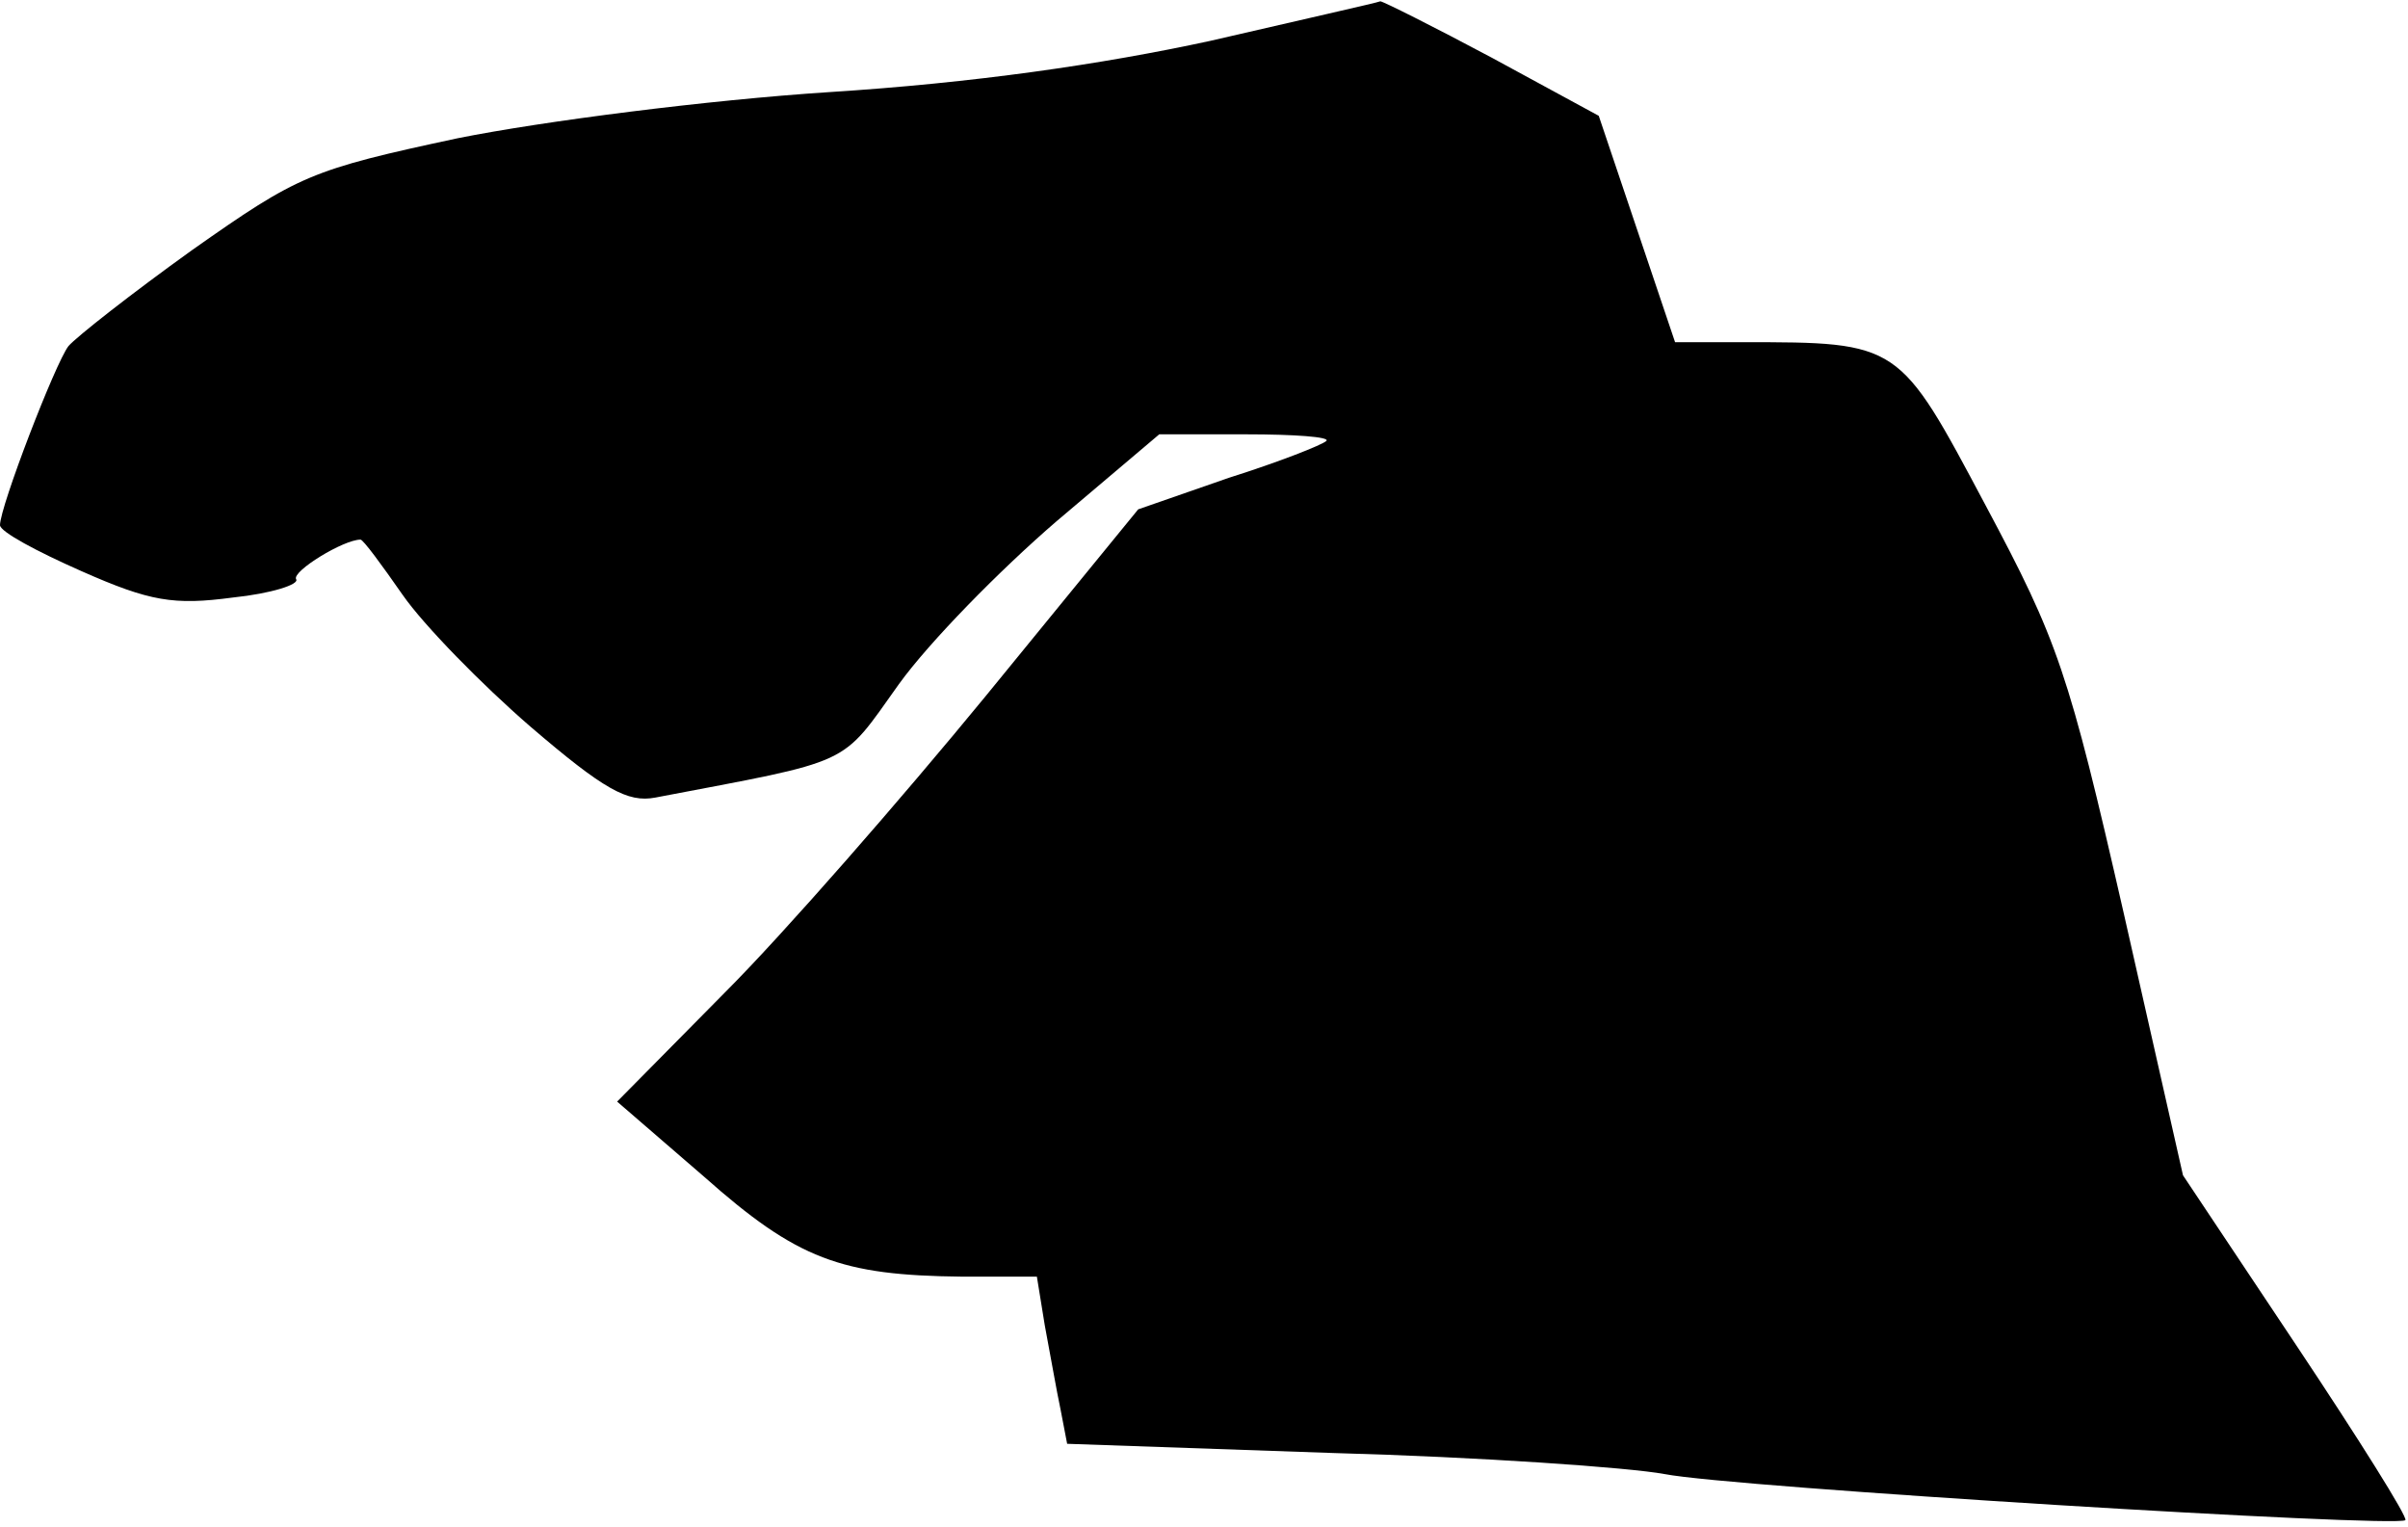 <?xml version="1.0" standalone="no"?>
<!DOCTYPE svg PUBLIC "-//W3C//DTD SVG 20010904//EN"
 "http://www.w3.org/TR/2001/REC-SVG-20010904/DTD/svg10.dtd">
<svg version="1.0" xmlns="http://www.w3.org/2000/svg"
 width="183pt" height="116pt" viewBox="0 0 183 116"
 preserveAspectRatio="xMidYMid meet">
<g transform="translate(0,116) scale(0.1,-0.1)"
fill="#000000" stroke="none">
<path fill="#000000" stroke="none" d="M920 1129 c-83 -18 -180 -32 -290 -39
-92 -6 -217 -22 -282 -35 -112 -24 -121 -28 -202 -85 -46 -33 -88 -66 -94 -73
-10 -13 -52 -122 -52 -136 0 -5 28 -20 62 -35 52 -23 70 -26 115 -20 29 3 51
10 48 14 -3 6 36 30 49 30 2 0 16 -19 32 -42 16 -23 60 -68 97 -100 56 -48 74
-58 95 -54 152 29 140 23 185 86 23 32 77 87 120 124 l78 66 66 0 c37 0 64 -2
61 -5 -3 -3 -36 -16 -74 -28 l-69 -24 -116 -142 c-64 -78 -153 -180 -198 -225
l-82 -83 66 -57 c71 -63 104 -75 196 -76 l57 0 6 -37 c4 -21 9 -50 12 -64 l5
-26 202 -7 c111 -3 225 -11 252 -16 50 -10 557 -41 563 -35 2 2 -35 61 -83
133 l-86 129 -45 199 c-42 184 -50 207 -105 310 -66 124 -65 124 -185 124
l-51 0 -29 86 -29 86 -81 44 c-45 24 -83 43 -85 43 -2 -1 -60 -14 -129 -30z"/>
</g>
</svg>
